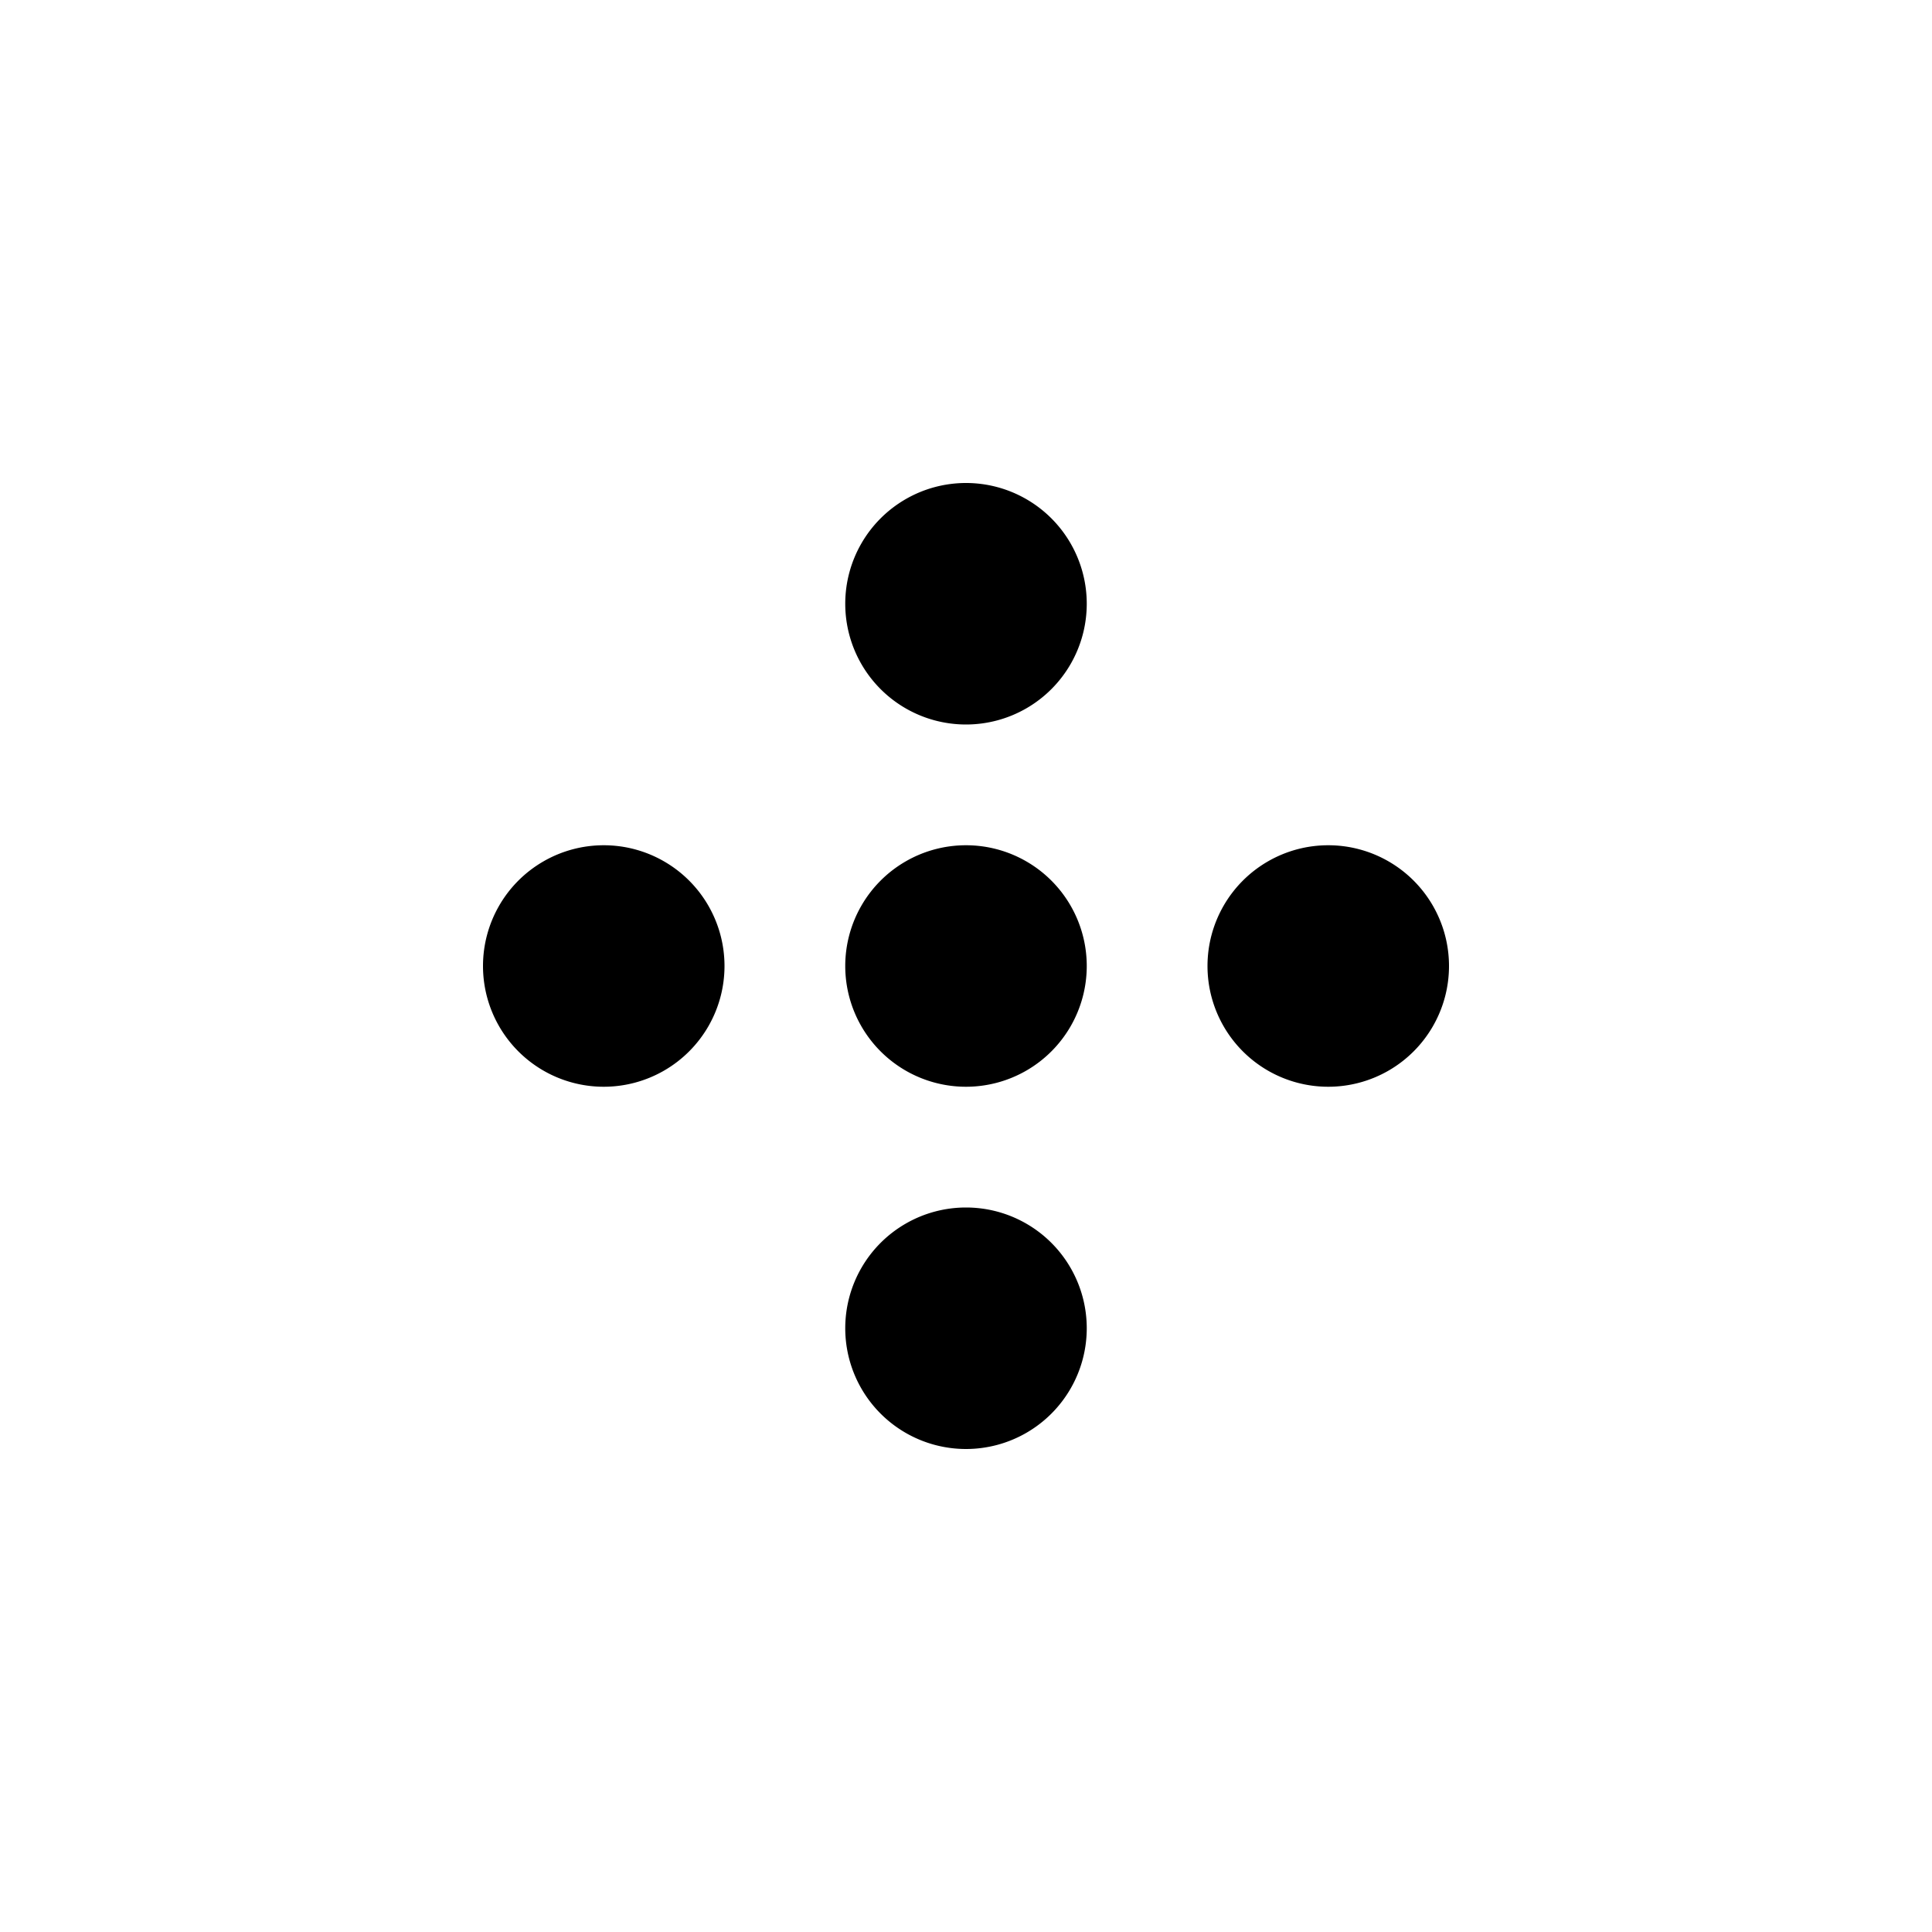 <svg viewBox="0 0 1024 1024" xmlns="http://www.w3.org/2000/svg">
  <path d="M512 512m-64 0a64 64 0 1 0 128 0 64 64 0 1 0-128 0Z" />
  <path d="M320 512m-64 0a64 64 0 1 0 128 0 64 64 0 1 0-128 0Z" />
  <path d="M704 512m-64 0a64 64 0 1 0 128 0 64 64 0 1 0-128 0Z" />
  <path d="M512 704m-64 0a64 64 0 1 0 128 0 64 64 0 1 0-128 0Z" />
  <path d="M512 320m-64 0a64 64 0 1 0 128 0 64 64 0 1 0-128 0Z" />
  <path d="M512 576l0-128" stroke-width="48" />
  <path d="M448 512l-64 0" stroke-width="48" />
  <path d="M576 512l64 0" stroke-width="48" />
  <path d="M512 576l0 64" stroke-width="48" />
</svg> 